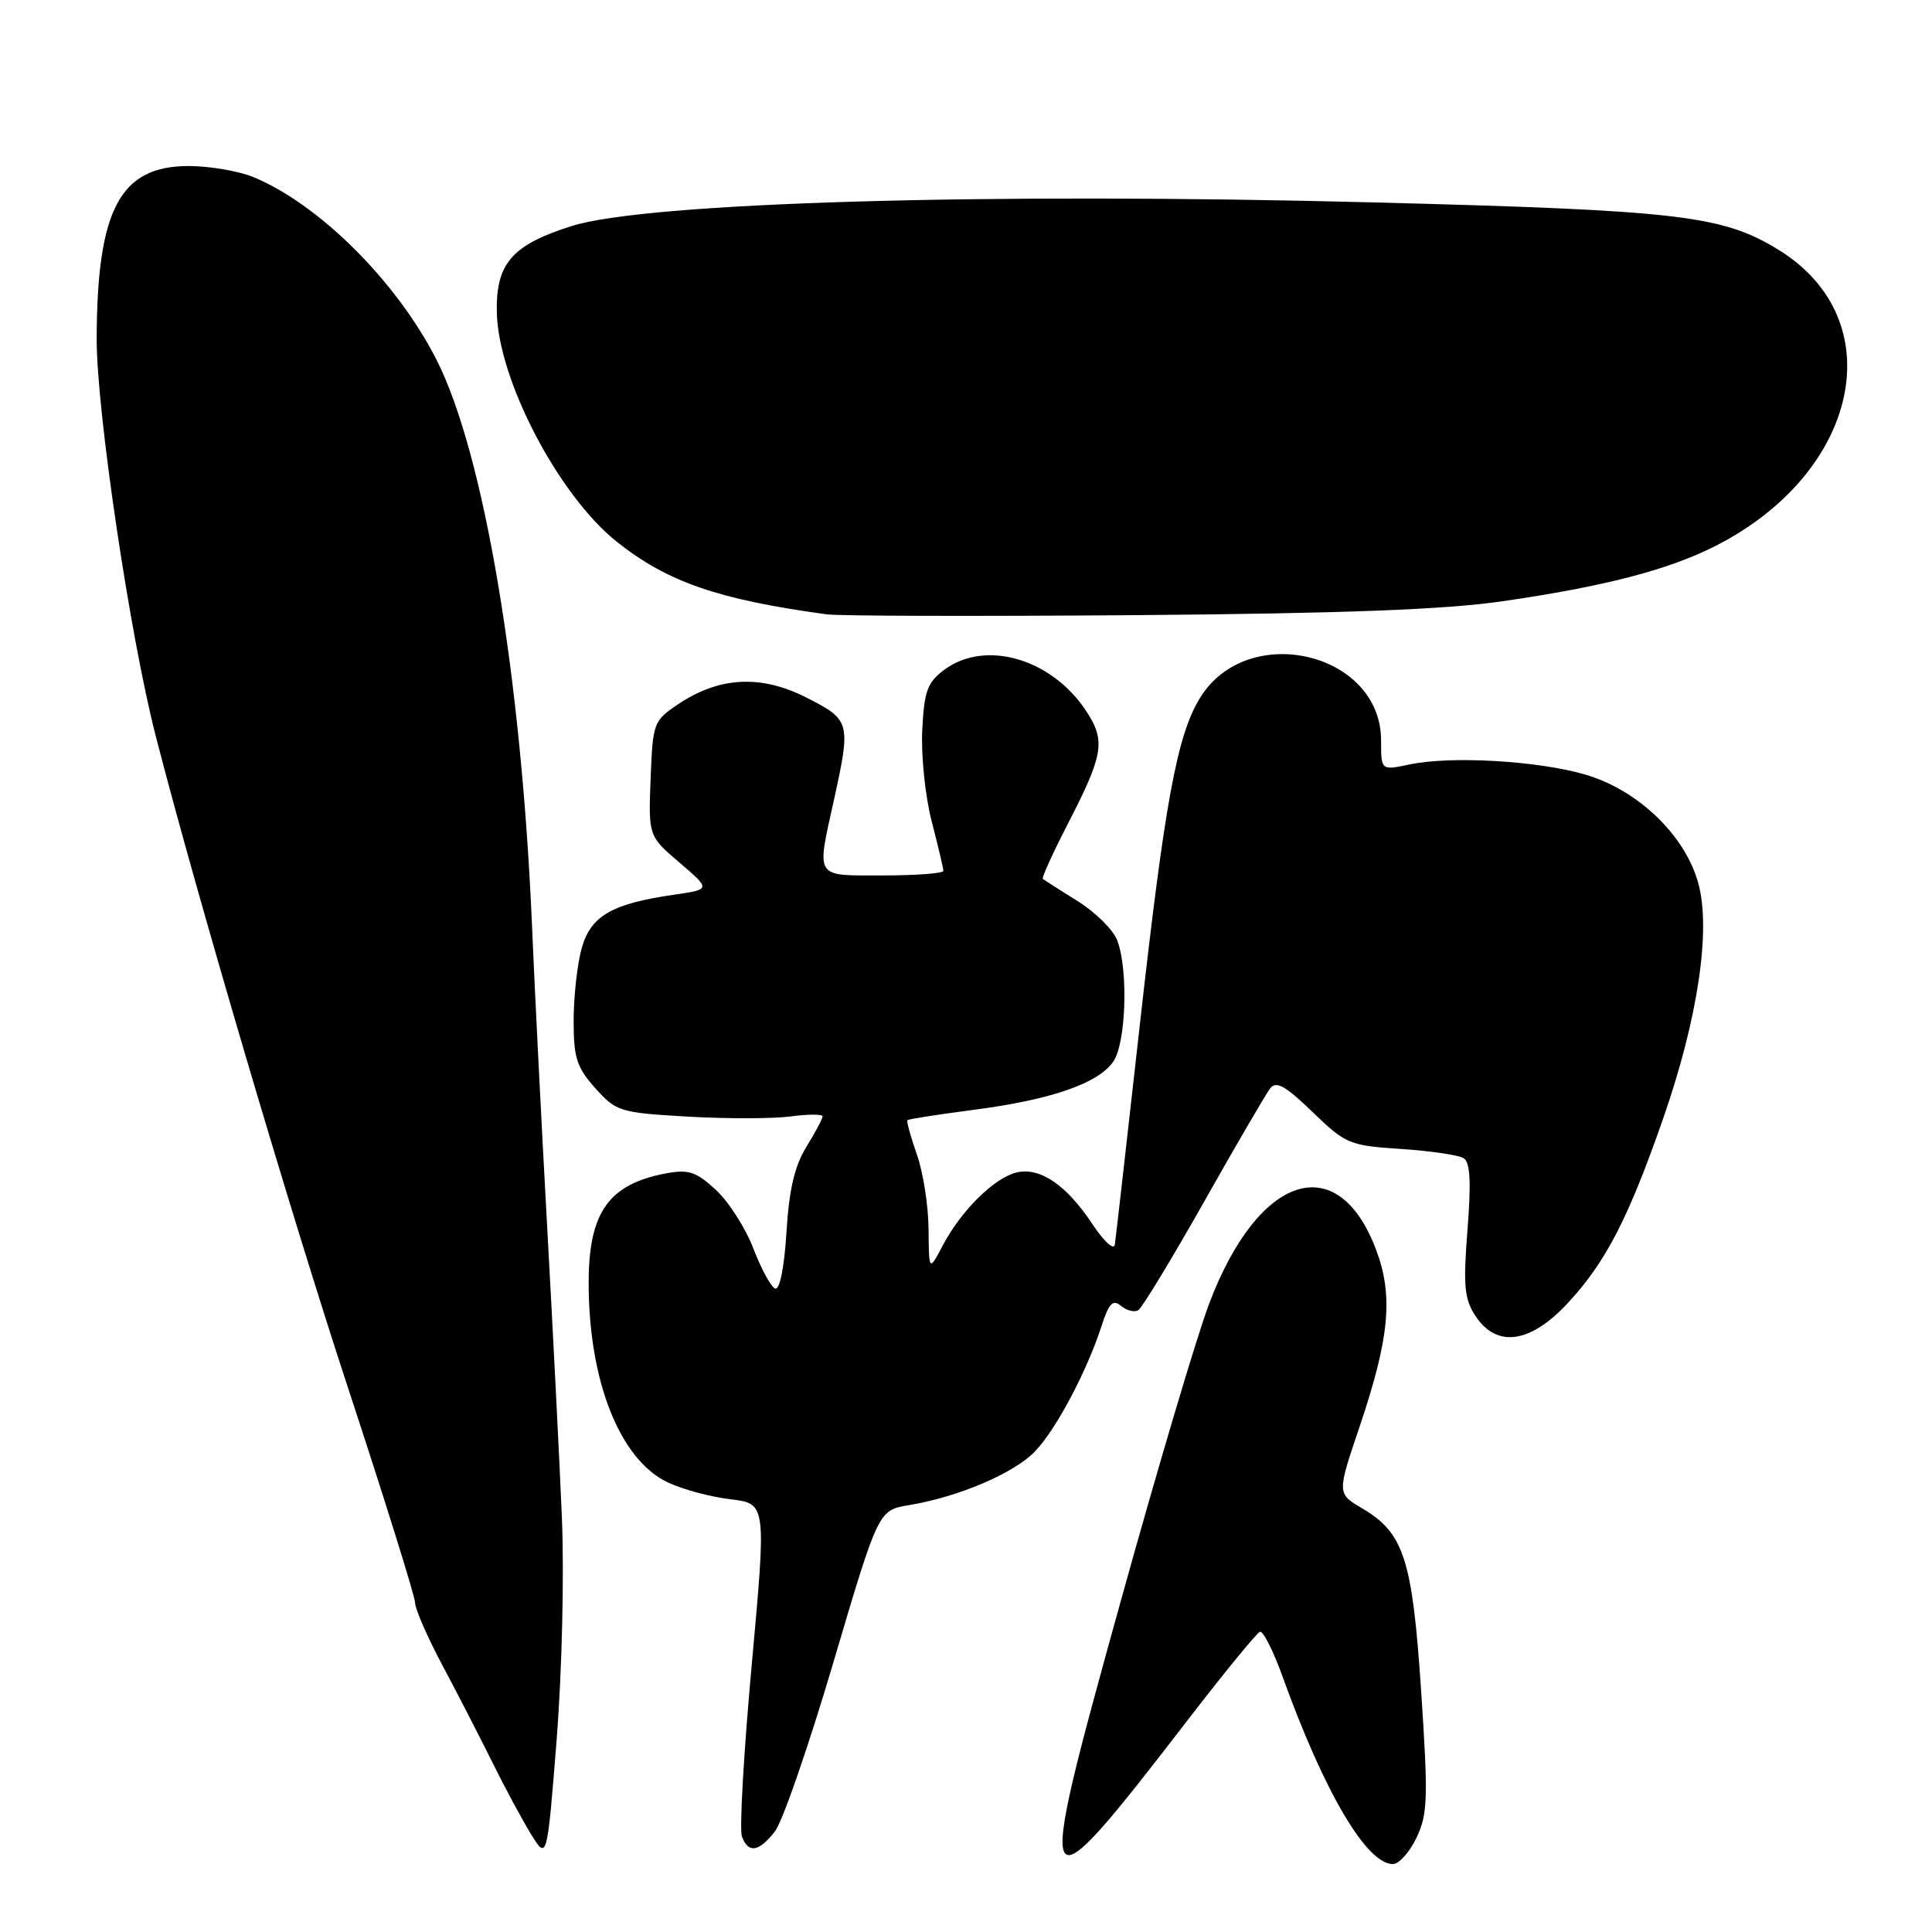 <?xml version="1.0" encoding="UTF-8" standalone="no"?>
<!DOCTYPE svg PUBLIC "-//W3C//DTD SVG 1.1//EN" "http://www.w3.org/Graphics/SVG/1.1/DTD/svg11.dtd" >
<svg xmlns="http://www.w3.org/2000/svg" xmlns:xlink="http://www.w3.org/1999/xlink" version="1.1" viewBox="0 0 256 256">
 <g >
 <path fill="currentColor"
d=" M 187.70 243.50 C 189.18 240.39 189.25 238.28 188.32 224.22 C 187.15 206.60 186.04 203.14 180.52 199.88 C 177.16 197.90 177.16 197.90 180.10 189.20 C 184.12 177.32 184.65 171.73 182.34 165.60 C 177.27 152.13 166.73 155.53 160.22 172.74 C 158.60 177.01 153.32 194.80 148.47 212.28 C 136.94 253.84 137.14 254.17 157.70 227.50 C 162.37 221.45 166.53 216.37 166.95 216.22 C 167.36 216.06 168.73 218.76 169.97 222.22 C 175.46 237.45 181.07 247.00 184.56 247.00 C 185.37 247.00 186.78 245.43 187.70 243.50 Z  M 74.45 201.00 C 74.14 193.57 73.26 176.25 72.50 162.50 C 71.74 148.75 70.84 130.97 70.51 123.00 C 69.10 89.56 64.13 60.05 57.83 47.65 C 52.57 37.32 42.38 27.15 33.64 23.49 C 31.67 22.67 27.78 22.00 24.99 22.00 C 15.91 22.00 12.86 27.73 12.81 44.90 C 12.79 54.41 17.21 84.21 20.63 97.50 C 26.01 118.42 38.41 160.48 46.05 183.70 C 50.97 198.65 55.00 211.56 55.00 212.37 C 55.00 213.19 56.63 216.92 58.63 220.68 C 60.63 224.43 63.60 230.20 65.23 233.50 C 66.86 236.80 69.16 241.07 70.34 243.00 C 72.49 246.50 72.49 246.50 73.76 230.50 C 74.47 221.48 74.77 208.61 74.45 201.00 Z  M 102.68 242.67 C 103.68 241.40 107.17 231.30 110.44 220.23 C 116.39 200.11 116.39 200.11 120.44 199.44 C 127.11 198.33 134.46 195.17 137.21 192.25 C 140.02 189.25 144.02 181.69 145.96 175.70 C 146.94 172.67 147.46 172.14 148.55 173.04 C 149.30 173.66 150.33 173.92 150.83 173.60 C 151.34 173.29 155.25 166.84 159.53 159.27 C 163.80 151.70 167.76 144.91 168.32 144.20 C 169.10 143.19 170.35 143.89 173.91 147.34 C 178.30 151.58 178.81 151.80 185.61 152.24 C 189.53 152.50 193.27 153.05 193.93 153.46 C 194.81 154.00 194.95 156.58 194.45 162.96 C 193.87 170.35 194.03 172.12 195.50 174.36 C 198.32 178.66 202.81 178.02 207.81 172.59 C 212.82 167.16 215.79 161.38 220.39 148.17 C 224.98 134.99 226.74 123.19 225.03 117.02 C 223.27 110.64 217.00 104.63 209.97 102.61 C 203.66 100.79 192.20 100.14 186.75 101.30 C 183.00 102.09 183.00 102.09 183.00 98.12 C 183.00 86.44 165.33 82.26 159.03 92.44 C 155.96 97.41 154.34 106.24 151.01 136.00 C 149.32 151.12 147.84 164.14 147.72 164.93 C 147.60 165.71 146.26 164.49 144.75 162.20 C 141.31 157.00 137.76 154.59 134.66 155.37 C 131.71 156.11 127.37 160.40 124.95 164.98 C 123.09 168.50 123.09 168.50 123.04 162.88 C 123.02 159.78 122.32 155.32 121.49 152.97 C 120.66 150.61 120.10 148.57 120.24 148.43 C 120.39 148.28 124.33 147.67 129.00 147.06 C 139.24 145.73 145.48 143.58 147.50 140.69 C 149.21 138.26 149.53 128.53 148.04 124.60 C 147.51 123.21 145.15 120.87 142.79 119.40 C 140.43 117.93 138.36 116.61 138.18 116.47 C 138.01 116.32 139.46 113.12 141.40 109.35 C 146.29 99.87 146.56 98.13 143.80 94.03 C 139.20 87.21 130.50 84.75 125.12 88.75 C 122.87 90.43 122.46 91.57 122.20 96.78 C 122.04 100.12 122.60 105.54 123.45 108.82 C 124.30 112.10 125.00 115.06 125.00 115.39 C 125.00 115.73 121.40 116.00 117.00 116.00 C 107.84 116.00 108.18 116.53 110.50 106.00 C 112.77 95.70 112.68 95.38 106.85 92.43 C 100.81 89.36 95.29 89.66 89.82 93.34 C 86.60 95.50 86.49 95.81 86.21 103.17 C 85.92 110.78 85.92 110.78 90.05 114.31 C 94.18 117.85 94.18 117.85 89.34 118.55 C 81.06 119.74 78.27 121.36 77.07 125.67 C 76.49 127.78 76.01 132.08 76.01 135.23 C 76.00 140.14 76.41 141.43 78.88 144.19 C 81.65 147.29 82.12 147.44 91.18 147.96 C 96.37 148.26 102.50 148.24 104.80 147.93 C 107.11 147.62 109.00 147.62 109.00 147.93 C 108.99 148.24 108.02 150.07 106.83 152.00 C 105.28 154.53 104.55 157.67 104.21 163.29 C 103.93 167.87 103.32 170.94 102.73 170.74 C 102.18 170.56 100.88 168.18 99.83 165.45 C 98.79 162.73 96.55 159.22 94.85 157.66 C 92.24 155.25 91.23 154.92 88.24 155.48 C 80.64 156.91 78.00 160.65 78.00 170.00 C 78.00 182.98 82.13 193.41 88.47 196.42 C 90.41 197.34 94.15 198.35 96.78 198.66 C 101.55 199.23 101.55 199.23 99.62 220.47 C 98.55 232.16 97.96 242.46 98.31 243.36 C 99.18 245.62 100.53 245.41 102.68 242.67 Z  M 199.08 79.67 C 212.50 77.73 221.05 75.52 227.27 72.36 C 246.42 62.66 250.77 42.44 235.71 33.13 C 228.28 28.54 222.60 27.87 182.00 26.82 C 130.81 25.49 85.65 26.82 75.75 29.95 C 67.84 32.45 65.70 34.91 65.83 41.37 C 66.01 50.36 74.04 65.69 81.76 71.81 C 88.47 77.13 95.13 79.43 109.50 81.40 C 111.15 81.63 129.60 81.67 150.50 81.51 C 177.91 81.29 191.45 80.78 199.08 79.67 Z "/>
</g>
</svg>